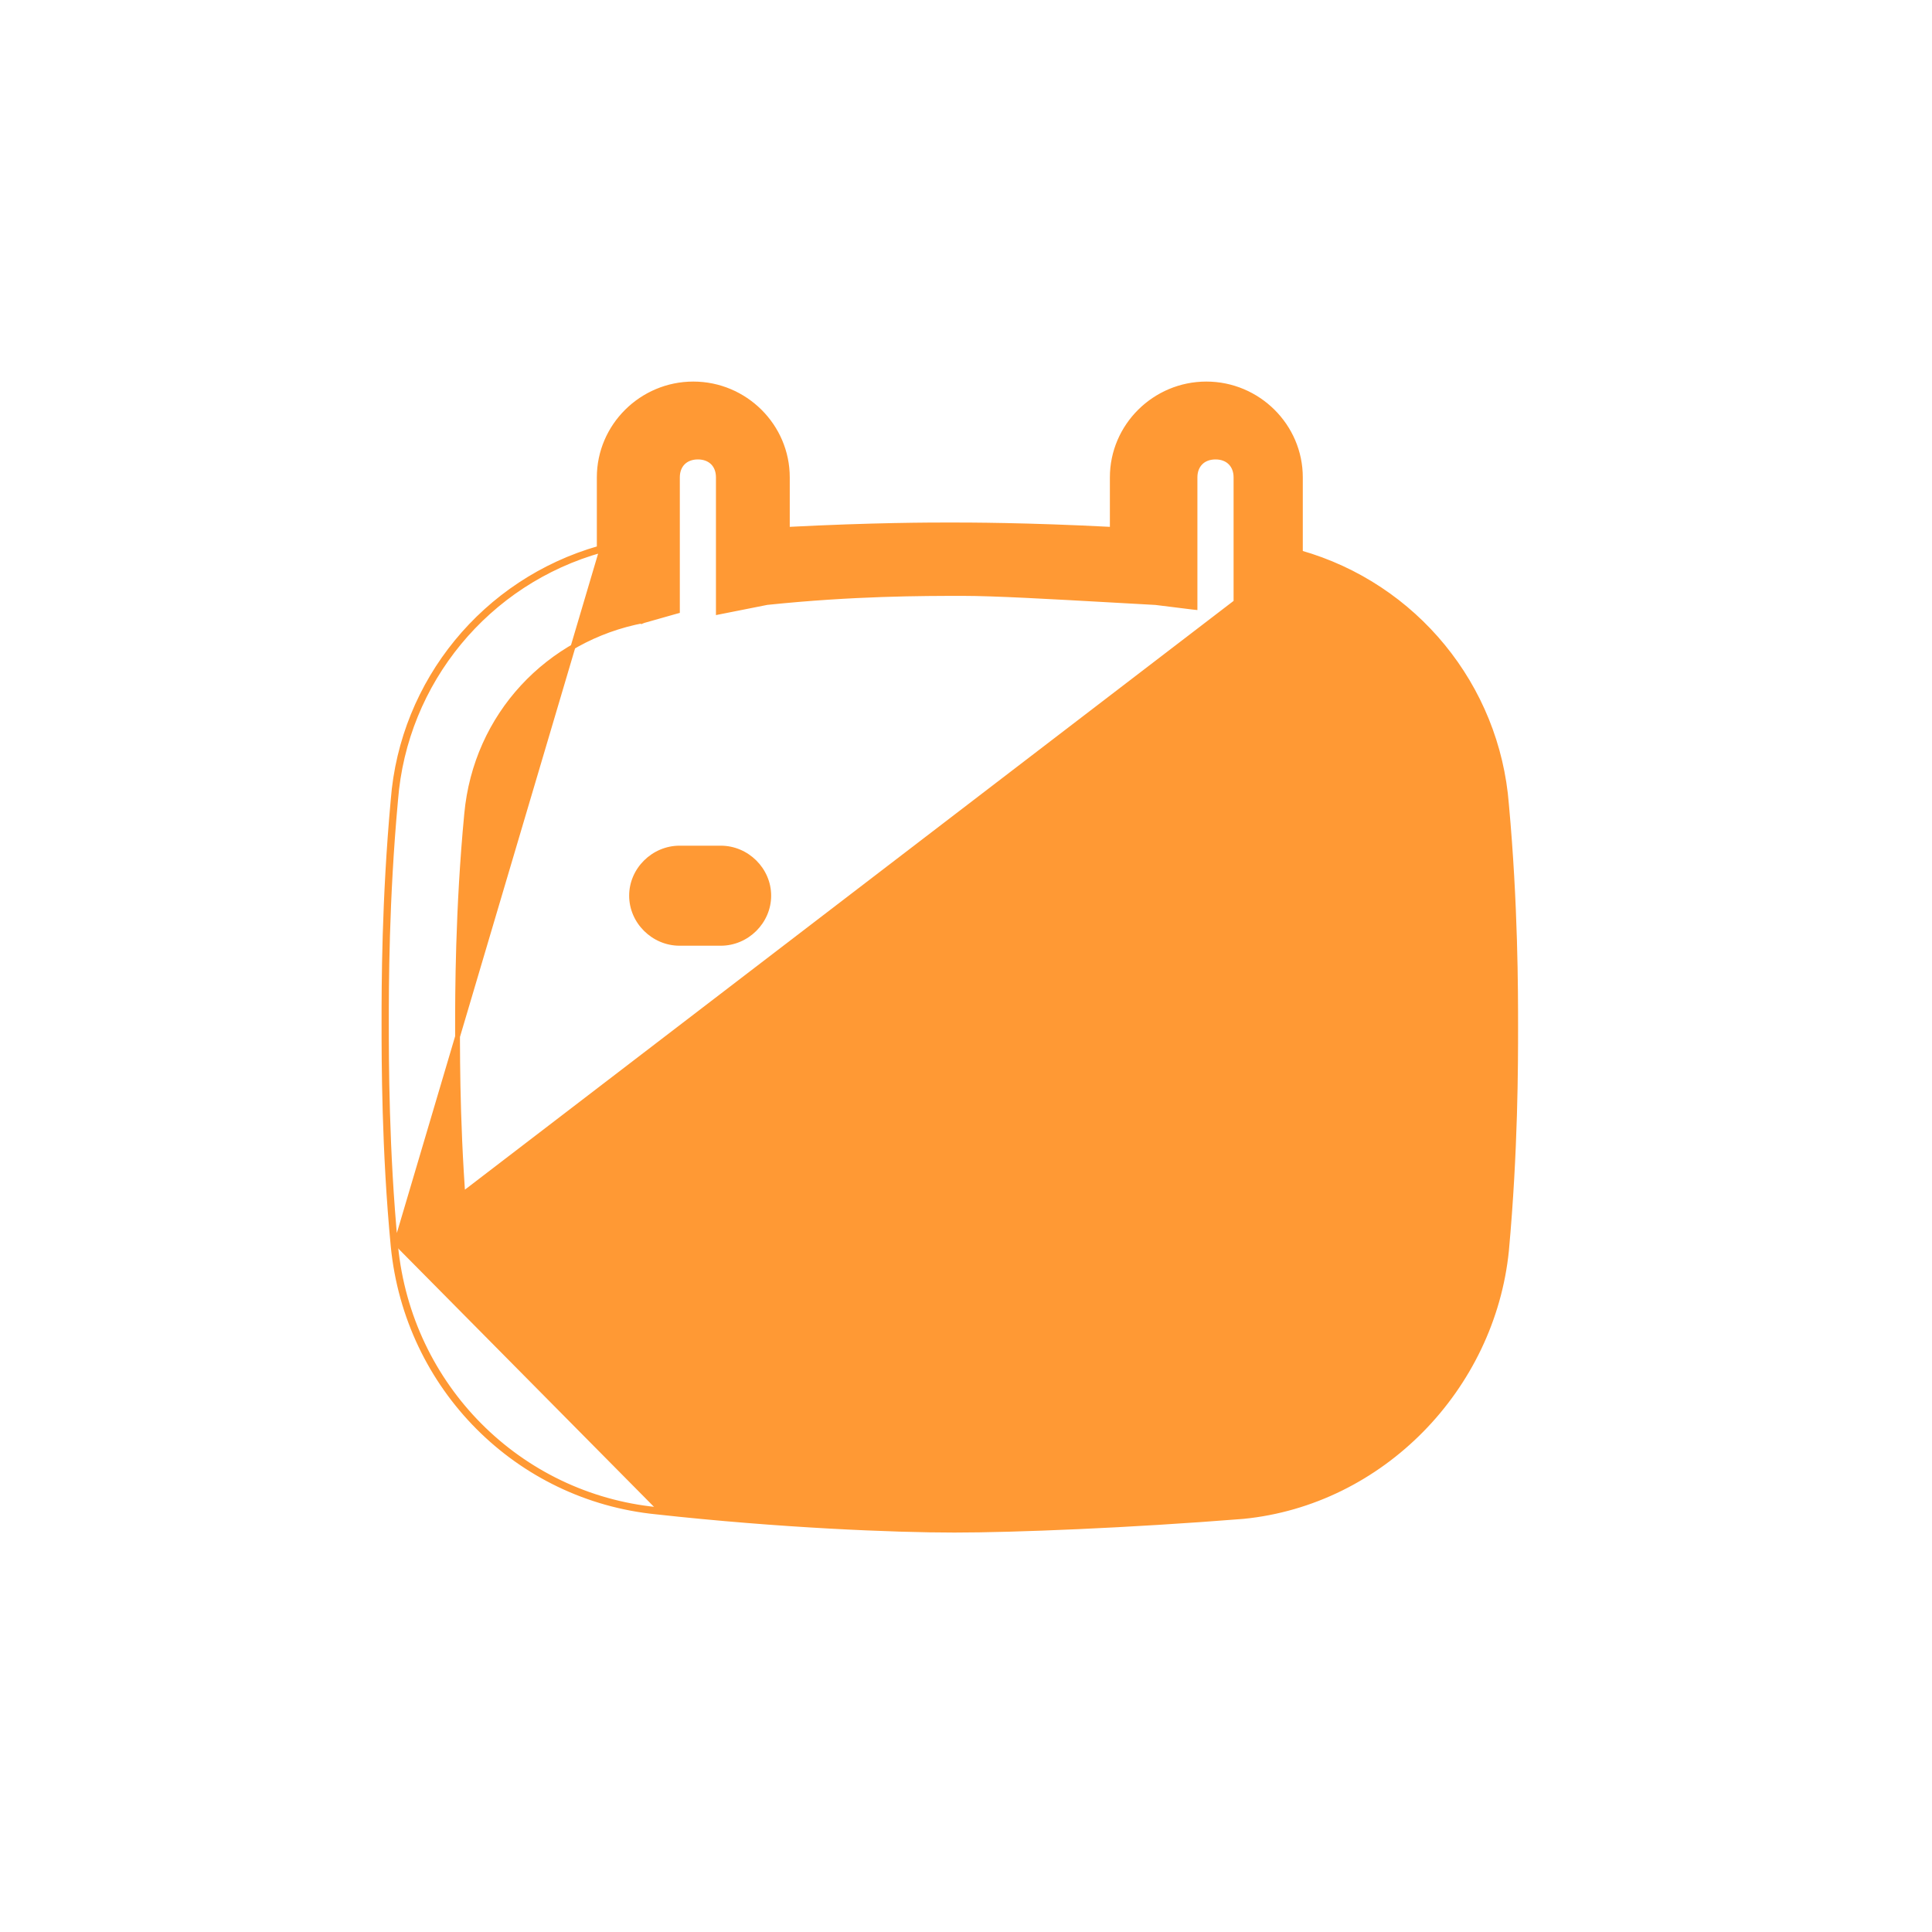 <svg width="40" height="40" viewBox="0 0 40 40" fill="none" xmlns="http://www.w3.org/2000/svg">
<path d="M13.59 31.303C16.152 31.586 18.525 31.68 19.76 31.68C20.994 31.68 23.367 31.586 25.739 31.397L25.739 31.397C28.609 31.113 30.903 28.739 31.19 25.892L31.19 25.892C31.38 23.818 31.38 22.028 31.38 21.274V21.274V21.274C31.38 20.521 31.38 18.73 31.19 16.657C31 14.201 29.295 12.121 26.923 11.445V9.883C26.923 8.819 26.046 7.95 24.976 7.95C23.905 7.95 23.029 8.819 23.029 9.883V10.96C21.255 10.868 20.041 10.868 19.665 10.868C19.289 10.868 18.075 10.868 16.301 10.96V9.883C16.301 8.819 15.425 7.95 14.354 7.95C13.284 7.95 12.407 8.819 12.407 9.883V11.351C10.035 12.027 8.33 14.107 8.14 16.563C7.95 18.636 7.95 20.427 7.95 21.18V21.18V21.18C7.95 21.934 7.95 23.819 8.14 25.798L8.14 25.798C8.427 28.74 10.721 31.018 13.59 31.303ZM13.59 31.303C13.59 31.303 13.59 31.303 13.59 31.303L13.595 31.253M13.59 31.303C13.59 31.303 13.59 31.303 13.591 31.303L13.595 31.253M13.595 31.253C10.75 30.971 8.474 28.712 8.19 25.793M13.595 31.253C16.156 31.536 18.527 31.63 19.76 31.63C20.993 31.63 23.364 31.536 25.735 31.348C28.58 31.065 30.856 28.712 31.14 25.887C31.33 23.816 31.33 22.027 31.33 21.274C31.33 20.521 31.33 18.732 31.14 16.661C30.951 14.213 29.244 12.142 26.873 11.483L8.19 25.793M8.19 25.793C8 23.816 8 21.933 8 21.18C8 20.427 8 18.638 8.19 16.567C8.379 14.119 10.086 12.048 12.457 11.389L8.19 25.793ZM13.988 12.661L14.025 12.651V12.613V9.883C14.025 9.753 14.068 9.649 14.14 9.577C14.213 9.505 14.318 9.462 14.449 9.462C14.58 9.462 14.685 9.505 14.758 9.577C14.83 9.649 14.873 9.753 14.873 9.883V12.613V12.674L14.933 12.662L15.879 12.474C17.677 12.287 19.097 12.287 19.95 12.287C20.576 12.287 21.724 12.351 23.07 12.427C23.349 12.442 23.636 12.458 23.928 12.475L24.685 12.569L24.741 12.575V12.519V9.883C24.741 9.753 24.785 9.649 24.857 9.577C24.929 9.505 25.035 9.462 25.166 9.462C25.297 9.462 25.402 9.505 25.474 9.577C25.546 9.649 25.59 9.753 25.59 9.883V12.707V12.75L25.632 12.757L26.2 12.85C26.2 12.851 26.2 12.851 26.2 12.851C28.17 13.223 29.67 14.806 29.858 16.854L29.858 16.854C30.047 18.829 30.047 20.615 30.047 21.274C30.047 21.933 30.047 23.72 29.858 25.694L29.858 25.695C29.67 27.835 27.888 29.605 25.73 29.791L25.729 29.792C23.265 30.074 20.991 30.168 19.76 30.168C18.529 30.168 16.255 30.074 13.791 29.792L13.789 29.791C11.538 29.605 9.85 27.836 9.662 25.695L9.662 25.694C9.473 23.72 9.473 22.027 9.473 21.274C9.473 20.615 9.473 18.829 9.662 16.854L9.662 16.854C9.85 14.806 11.35 13.223 13.32 12.85L13.32 12.851L13.325 12.849L13.988 12.661Z" fill="#FF9934" stroke="#FF9934" stroke-width="0.1"/>
<path d="M14.07 17.509C13.501 17.509 13.026 17.979 13.026 18.544C13.026 19.109 13.501 19.58 14.07 19.58H14.923C15.492 19.58 15.966 19.109 15.966 18.544C15.966 17.979 15.492 17.509 14.923 17.509H14.07Z" fill="#FF9934"/>
<path d="M13.026 23.44C13.026 22.875 13.501 22.404 14.07 22.404H14.923C15.492 22.404 15.966 22.875 15.966 23.44C15.966 24.004 15.492 24.475 14.923 24.475H14.07C13.501 24.475 13.026 24.004 13.026 23.44Z" fill="#FF9934"/>
<path d="M19.381 17.509C18.812 17.509 18.337 17.979 18.337 18.544C18.337 19.109 18.812 19.58 19.381 19.58H20.234C20.803 19.58 21.277 19.109 21.277 18.544C21.277 17.979 20.803 17.509 20.234 17.509H19.381Z" fill="#FF9934"/>
<path d="M23.648 18.544C23.648 17.979 24.122 17.509 24.691 17.509H25.45C26.019 17.509 26.493 17.979 26.493 18.544C26.493 19.109 26.019 19.58 25.45 19.58H24.597C24.122 19.58 23.648 19.109 23.648 18.544Z" fill="#FF9934"/>
<path d="M19.381 22.404C18.812 22.404 18.337 22.875 18.337 23.44C18.337 24.004 18.812 24.475 19.381 24.475H20.234C20.803 24.475 21.277 24.004 21.277 23.44C21.277 22.875 20.803 22.404 20.234 22.404H19.381Z" fill="#FF9934"/>
</svg>
